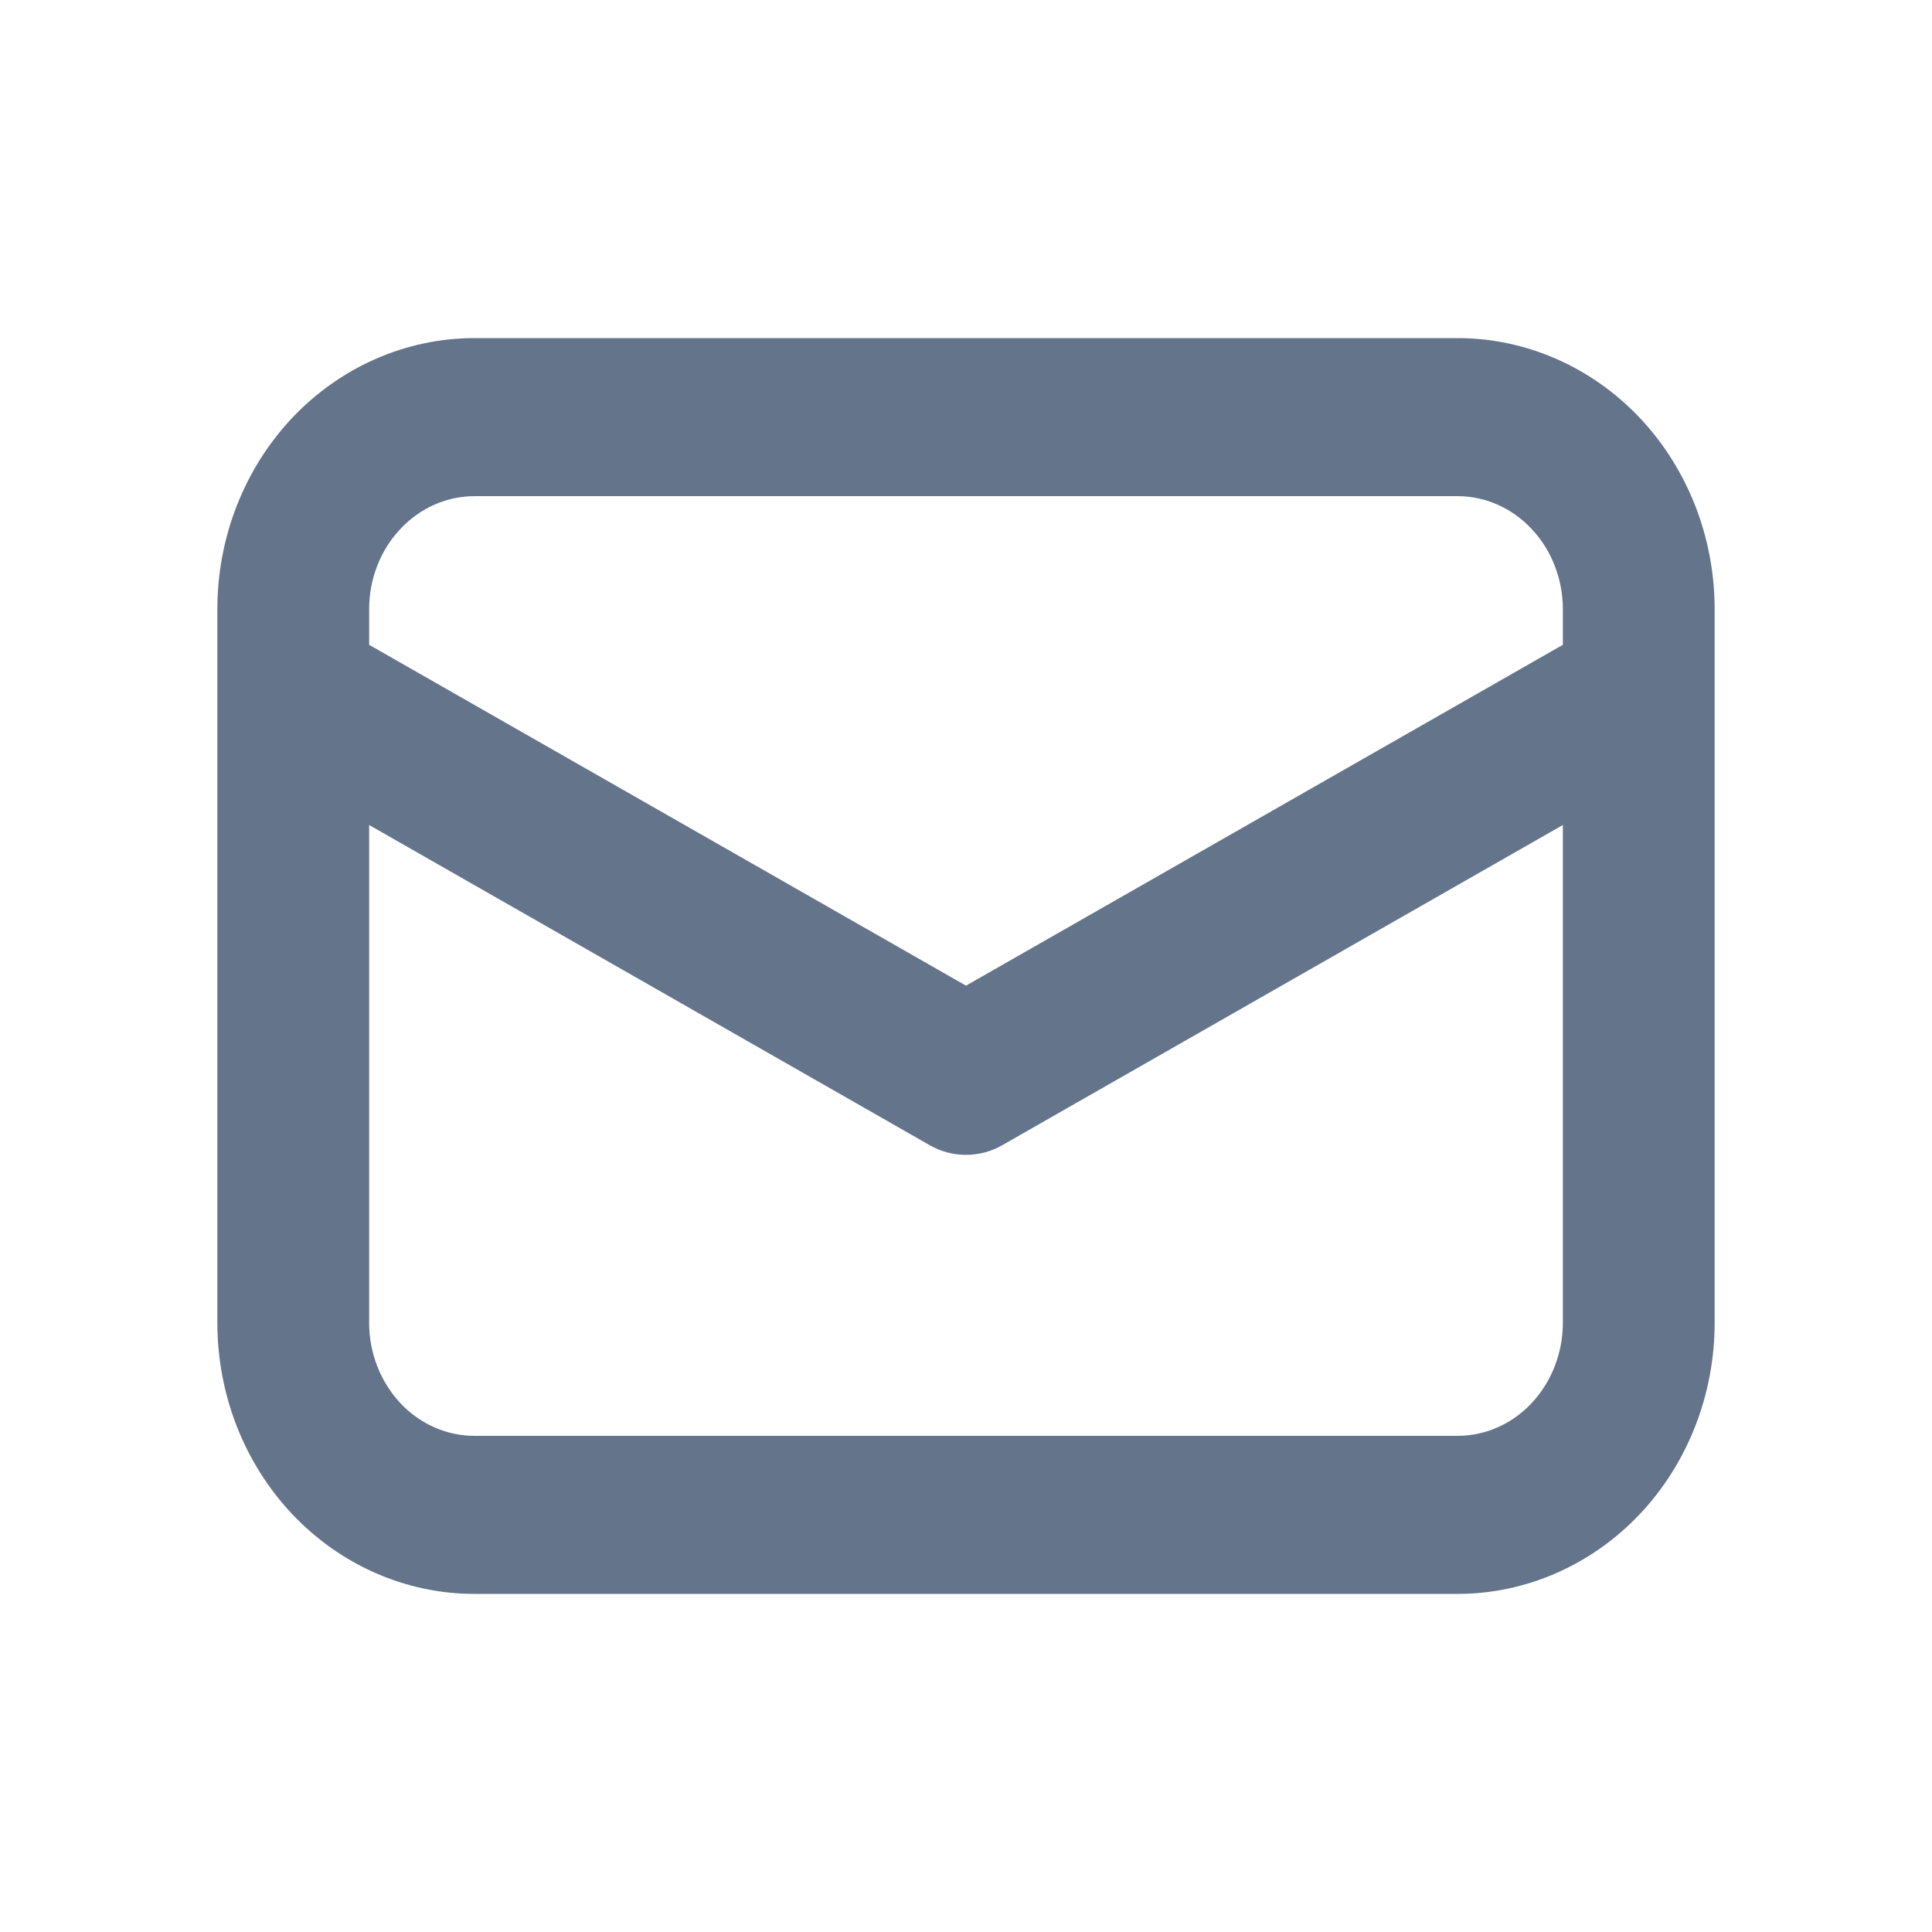 <svg width="16" height="16" viewBox="0 0 16 16" fill="none" xmlns="http://www.w3.org/2000/svg">
<path d="M8.253 9.396L13.043 6.66V10.954C13.043 11.231 12.939 11.495 12.756 11.69C12.574 11.883 12.327 11.991 12.071 11.991H3.929C3.673 11.991 3.426 11.883 3.244 11.69C3.061 11.495 2.957 11.231 2.957 10.954V6.66L7.747 9.396L7.747 9.396C7.825 9.441 7.911 9.464 8 9.464C8.089 9.464 8.175 9.441 8.253 9.396L8.253 9.396ZM3.929 2.9C3.389 2.9 2.872 3.128 2.492 3.53C2.112 3.933 1.9 4.478 1.9 5.045V10.954C1.9 11.522 2.112 12.067 2.492 12.47C2.872 12.872 3.389 13.1 3.929 13.1H12.071C12.611 13.1 13.128 12.872 13.508 12.47C13.888 12.067 14.1 11.522 14.1 10.954V5.045C14.1 4.478 13.888 3.933 13.508 3.53C13.128 3.128 12.611 2.9 12.071 2.9H3.929ZM13.043 5.045V5.398L8 8.278L2.957 5.398V5.045C2.957 4.769 3.061 4.504 3.244 4.311C3.426 4.117 3.673 4.009 3.929 4.009H12.071C12.327 4.009 12.574 4.117 12.756 4.311C12.939 4.504 13.043 4.769 13.043 5.045Z" fill="#64748B" stroke="#64748B" stroke-width="0.2"/>
</svg>
